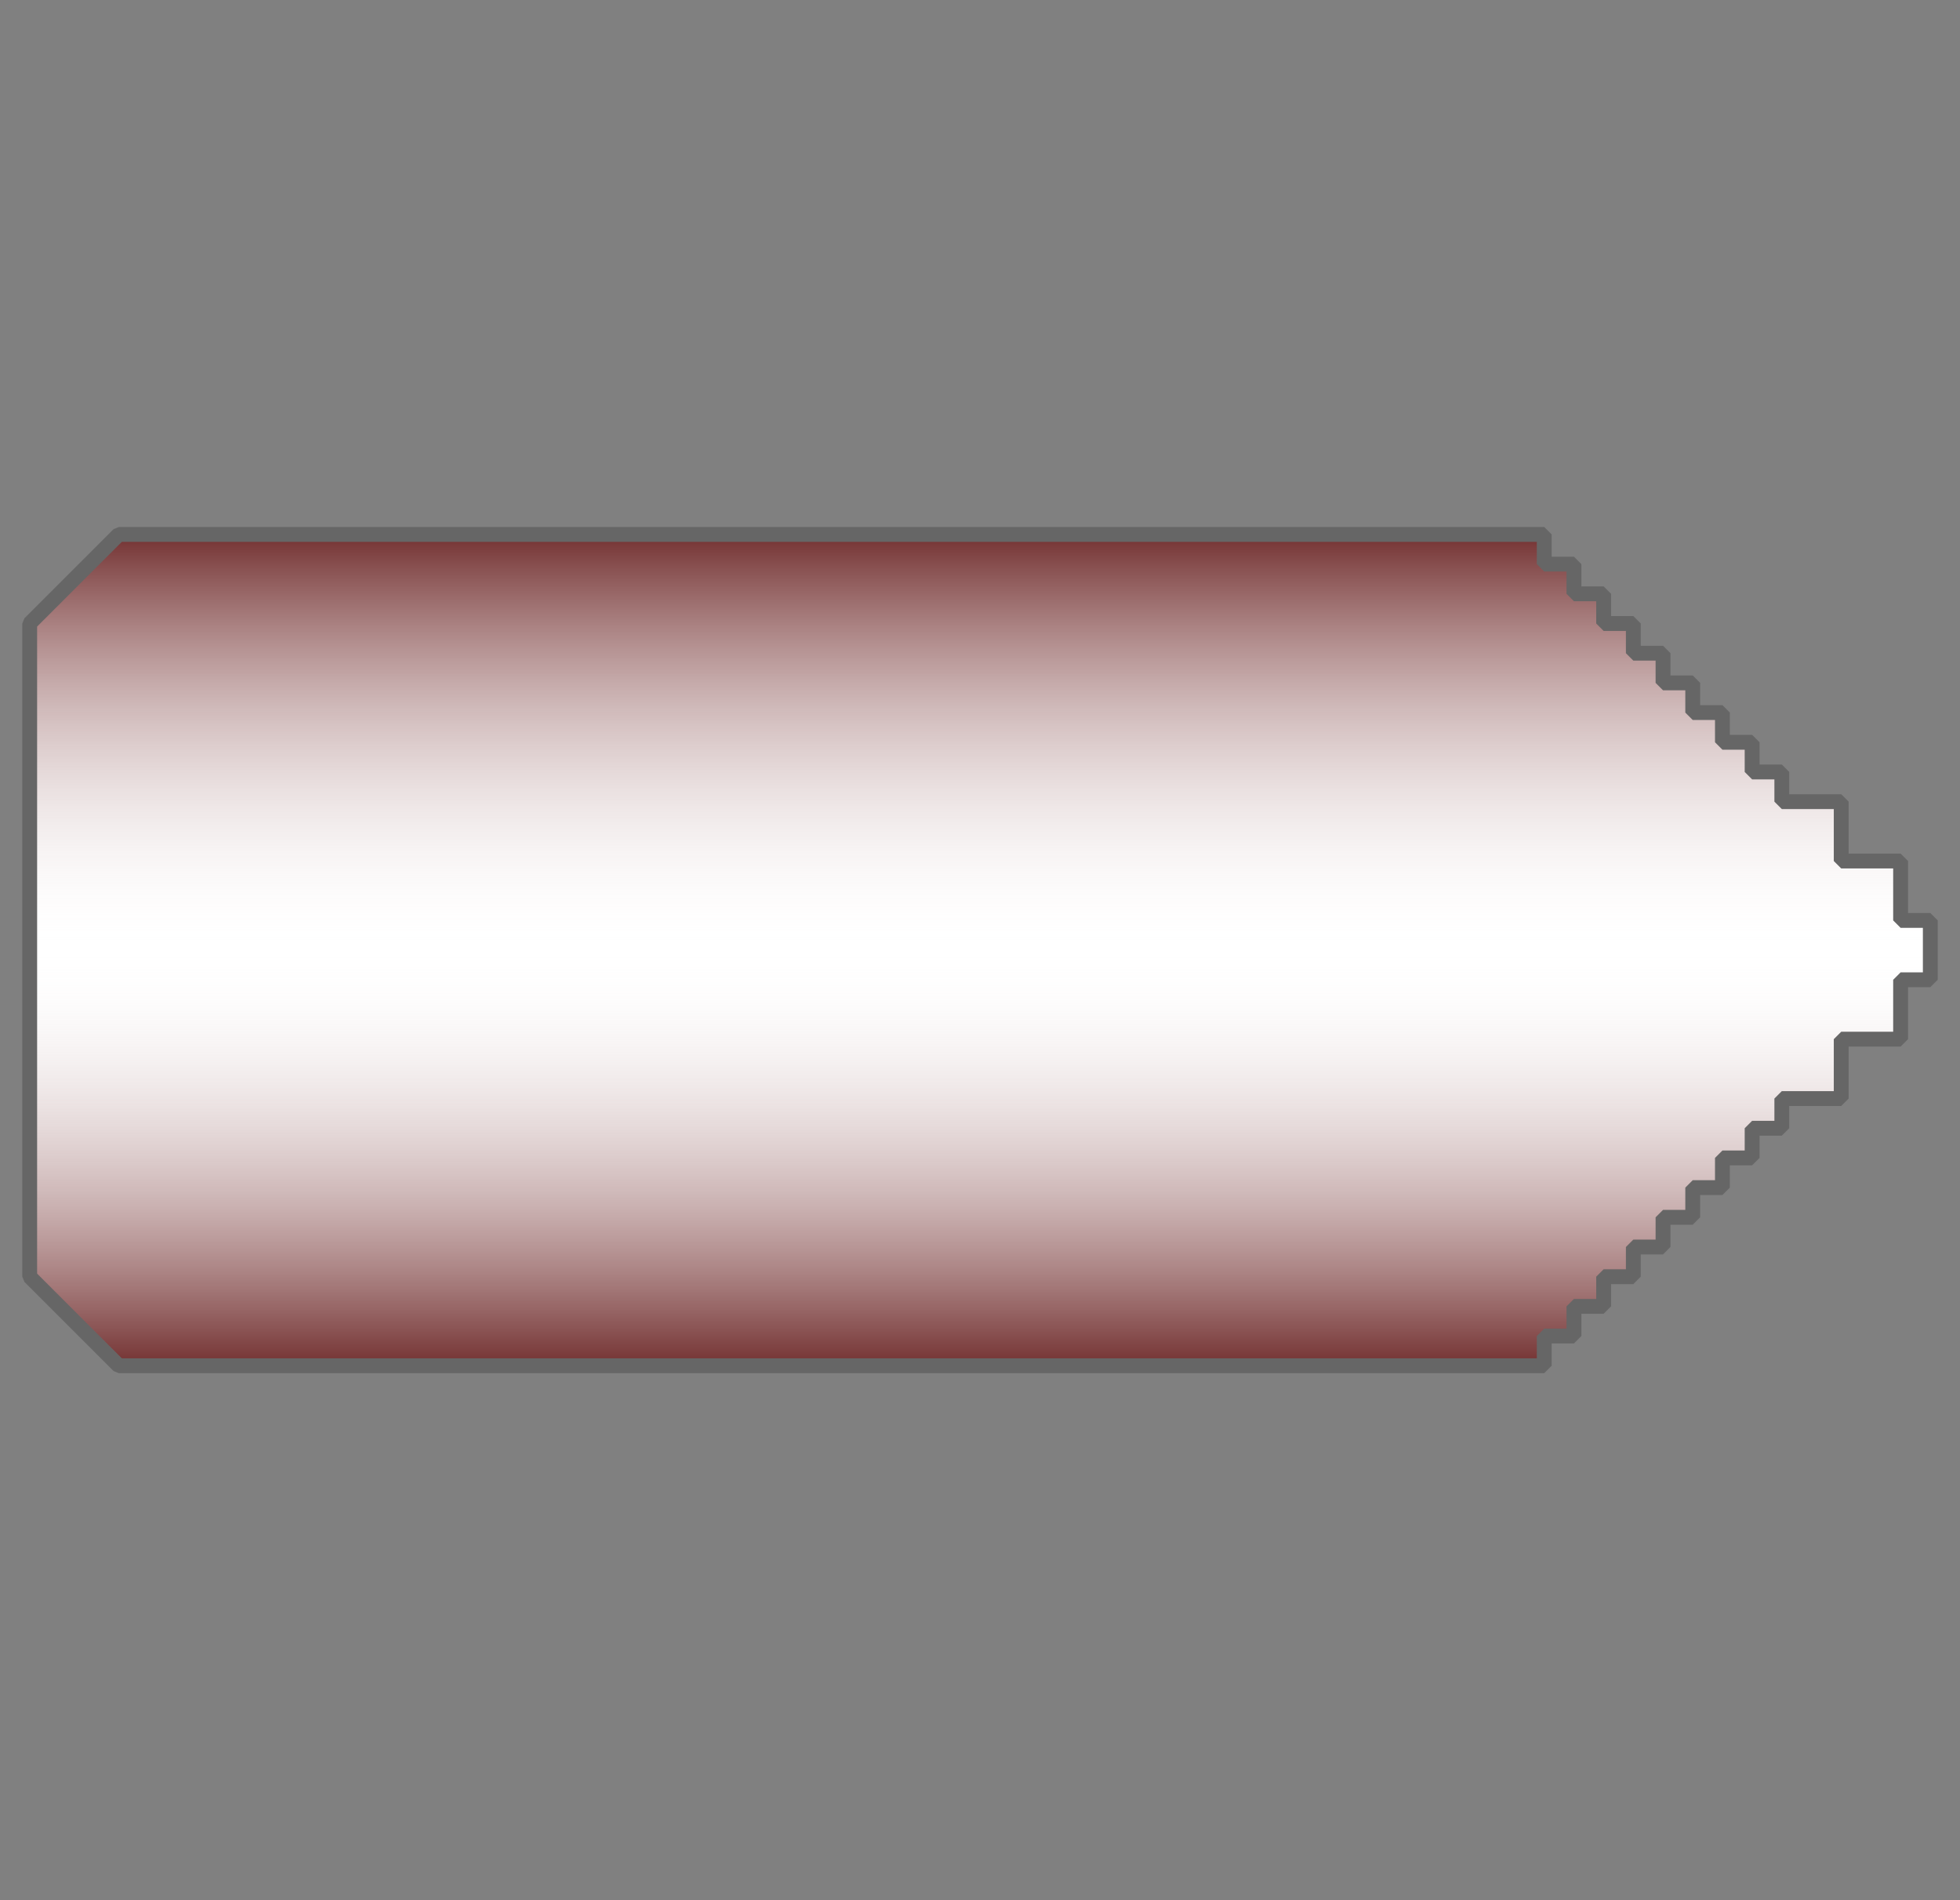 <svg width="66" height="64" viewBox="0 0 66 64" fill="none" xmlns="http://www.w3.org/2000/svg">
<rect x="0" y="0" width="66" height="64" fill="#808080" stroke="none"/>
<path d="M65 33V31H64V29L62 29V27H60V26H59V25H58V24H57V23H56V22H55V21H54V20H53V19H52V18L4 18L1 21L1 43L4 46L52 46V45H53V44H54V43H55V42H56V41H57V40H58V39H59V38H60V37H62V35H64V33H65Z" fill="white"/>
<path d="M65 33V31H64V29L62 29V27H60V26H59V25H58V24H57V23H56V22H55V21H54V20H53V19H52V18L4 18L1 21L1 43L4 46L52 46V45H53V44H54V43H55V42H56V41H57V40H58V39H59V38H60V37H62V35H64V33H65Z" fill="url(#paint0_linear)"/>
<path d="M65 33V31H64V29L62 29V27H60V26H59V25H58V24H57V23H56V22H55V21H54V20H53V19H52V18L4 18L1 21L1 43L4 46L52 46V45H53V44H54V43H55V42H56V41H57V40H58V39H59V38H60V37H62V35H64V33H65Z" fill="url(#paint1_linear)"/>
<path d="M65 33V31H64V29L62 29V27H60V26H59V25H58V24H57V23H56V22H55V21H54V20H53V19H52V18L4 18L1 21L1 43L4 46L52 46V45H53V44H54V43H55V42H56V41H57V40H58V39H59V38H60V37H62V35H64V33H65Z" stroke="#666666" stroke-width="0.5" stroke-linejoin="bevel"/>
<defs>
<linearGradient id="paint0_linear" x1="33" y1="18" x2="33" y2="32" gradientUnits="userSpaceOnUse">
<stop stop-color="#733131"/>
<stop offset="1" stop-color="white" stop-opacity="0"/>
</linearGradient>
<linearGradient id="paint1_linear" x1="33" y1="46" x2="33" y2="32" gradientUnits="userSpaceOnUse">
<stop stop-color="#733131"/>
<stop offset="1" stop-color="white" stop-opacity="0"/>
</linearGradient>
</defs>
</svg>
